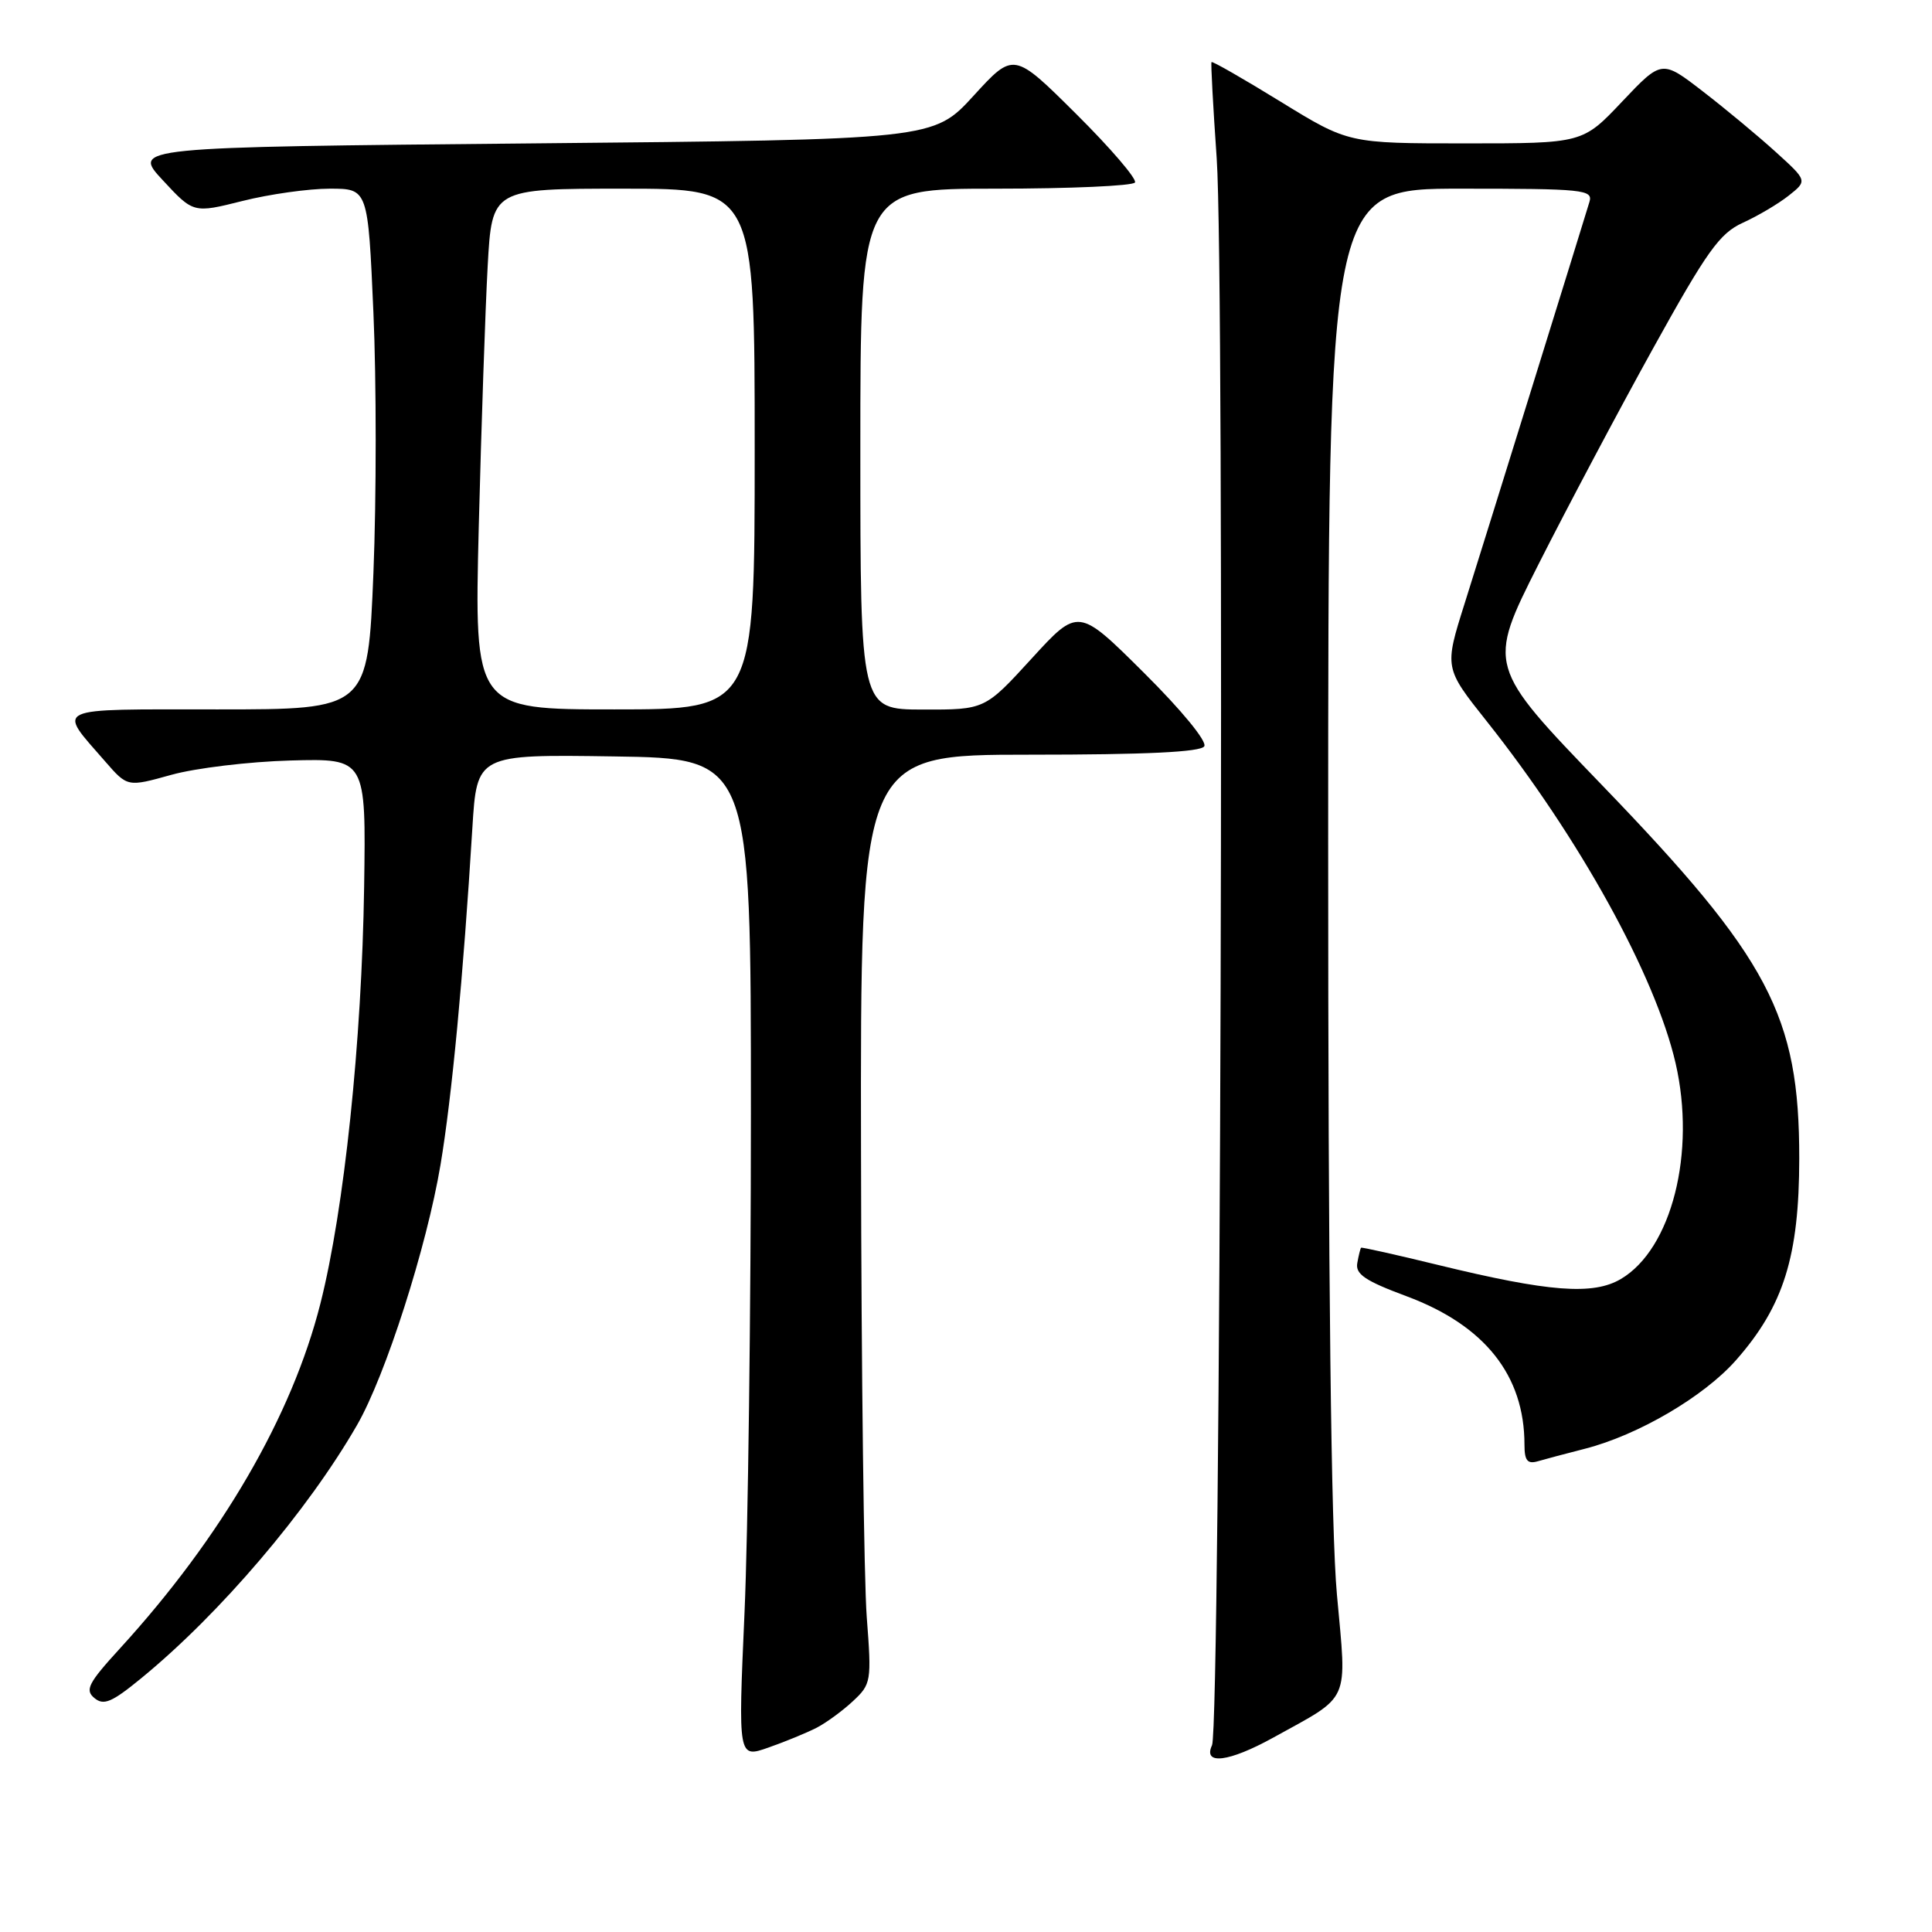 <?xml version="1.0" encoding="UTF-8" standalone="no"?>
<!DOCTYPE svg PUBLIC "-//W3C//DTD SVG 1.1//EN" "http://www.w3.org/Graphics/SVG/1.1/DTD/svg11.dtd" >
<svg xmlns="http://www.w3.org/2000/svg" xmlns:xlink="http://www.w3.org/1999/xlink" version="1.1" viewBox="0 0 256 256">
 <g >
 <path fill="currentColor"
d=" M 108.20 228.94 C 109.46 228.29 111.63 226.71 113.01 225.42 C 115.44 223.16 115.50 222.80 114.85 214.29 C 114.48 209.46 114.13 181.76 114.09 152.75 C 114.00 100.00 114.00 100.00 136.44 100.00 C 151.85 100.00 159.10 99.65 159.57 98.89 C 159.97 98.25 156.57 94.11 151.57 89.14 C 142.88 80.50 142.88 80.50 136.69 87.27 C 130.50 94.04 130.50 94.04 122.25 94.02 C 114.00 94.00 114.00 94.00 114.00 59.50 C 114.00 25.00 114.00 25.00 131.94 25.00 C 141.81 25.00 150.11 24.63 150.39 24.18 C 150.67 23.73 147.17 19.64 142.61 15.11 C 134.32 6.87 134.32 6.87 129.01 12.68 C 123.69 18.50 123.69 18.50 70.60 19.00 C 17.50 19.50 17.50 19.50 21.57 23.88 C 25.63 28.26 25.63 28.26 32.13 26.63 C 35.70 25.73 40.91 25.00 43.69 25.00 C 48.76 25.00 48.76 25.00 49.48 41.43 C 49.88 50.46 49.88 65.99 49.48 75.93 C 48.74 94.00 48.74 94.00 28.84 94.00 C 6.59 94.00 7.55 93.55 13.94 100.90 C 16.89 104.29 16.89 104.29 22.70 102.67 C 25.89 101.78 33.00 100.92 38.50 100.77 C 48.50 100.50 48.50 100.50 48.25 117.50 C 47.94 138.06 45.61 160.25 42.46 172.71 C 38.69 187.64 29.36 203.69 15.90 218.42 C 11.70 223.01 11.22 223.94 12.51 225.00 C 13.74 226.03 14.82 225.57 18.72 222.37 C 29.14 213.84 40.78 200.18 47.32 188.81 C 51.09 182.26 56.54 165.24 58.37 154.34 C 59.87 145.40 61.38 129.48 62.59 109.73 C 63.19 99.96 63.19 99.96 81.34 100.23 C 99.50 100.50 99.50 100.50 99.50 147.50 C 99.50 173.35 99.12 203.16 98.65 213.74 C 97.80 232.98 97.80 232.98 101.85 231.55 C 104.08 230.77 106.93 229.59 108.20 228.94 Z  M 168.70 230.25 C 179.08 224.51 178.47 225.88 177.15 211.30 C 176.37 202.75 175.99 169.68 175.99 111.75 C 176.00 25.00 176.00 25.00 193.57 25.00 C 209.83 25.00 211.10 25.13 210.61 26.75 C 209.58 30.17 196.70 71.64 194.06 80.00 C 191.38 88.50 191.38 88.50 196.99 95.56 C 209.28 111.04 219.33 129.24 222.02 140.86 C 224.75 152.70 221.51 165.49 214.78 169.47 C 211.09 171.65 205.26 171.20 190.50 167.60 C 185.01 166.26 180.44 165.24 180.35 165.33 C 180.26 165.42 180.03 166.33 179.85 167.35 C 179.57 168.83 180.89 169.72 186.38 171.76 C 196.74 175.62 202.00 182.24 202.00 191.43 C 202.00 193.53 202.39 194.02 203.75 193.63 C 204.71 193.35 207.53 192.60 210.00 191.97 C 217.07 190.16 225.79 185.05 230.04 180.22 C 236.34 173.07 238.40 166.47 238.41 153.50 C 238.42 134.57 234.44 127.02 212.28 104.04 C 197.06 88.25 197.06 88.25 203.86 74.77 C 207.61 67.36 214.42 54.51 219.01 46.22 C 226.19 33.25 227.86 30.92 230.93 29.52 C 232.89 28.63 235.62 27.02 237.00 25.93 C 239.50 23.95 239.50 23.95 235.31 20.15 C 233.01 18.06 228.67 14.45 225.66 12.13 C 220.20 7.91 220.20 7.91 214.95 13.45 C 209.71 19.00 209.71 19.00 194.19 19.00 C 178.68 19.00 178.68 19.00 169.70 13.48 C 164.76 10.44 160.63 8.07 160.53 8.23 C 160.43 8.38 160.74 14.12 161.22 21.00 C 162.30 36.35 161.73 228.81 160.60 231.25 C 159.36 233.92 162.83 233.49 168.70 230.25 Z  M 63.44 69.75 C 63.78 56.41 64.31 40.89 64.62 35.25 C 65.19 25.00 65.19 25.00 82.60 25.00 C 100.00 25.00 100.00 25.00 100.00 59.50 C 100.00 94.00 100.00 94.00 81.42 94.00 C 62.84 94.00 62.84 94.00 63.44 69.75 Z "/>
</g>
</svg>